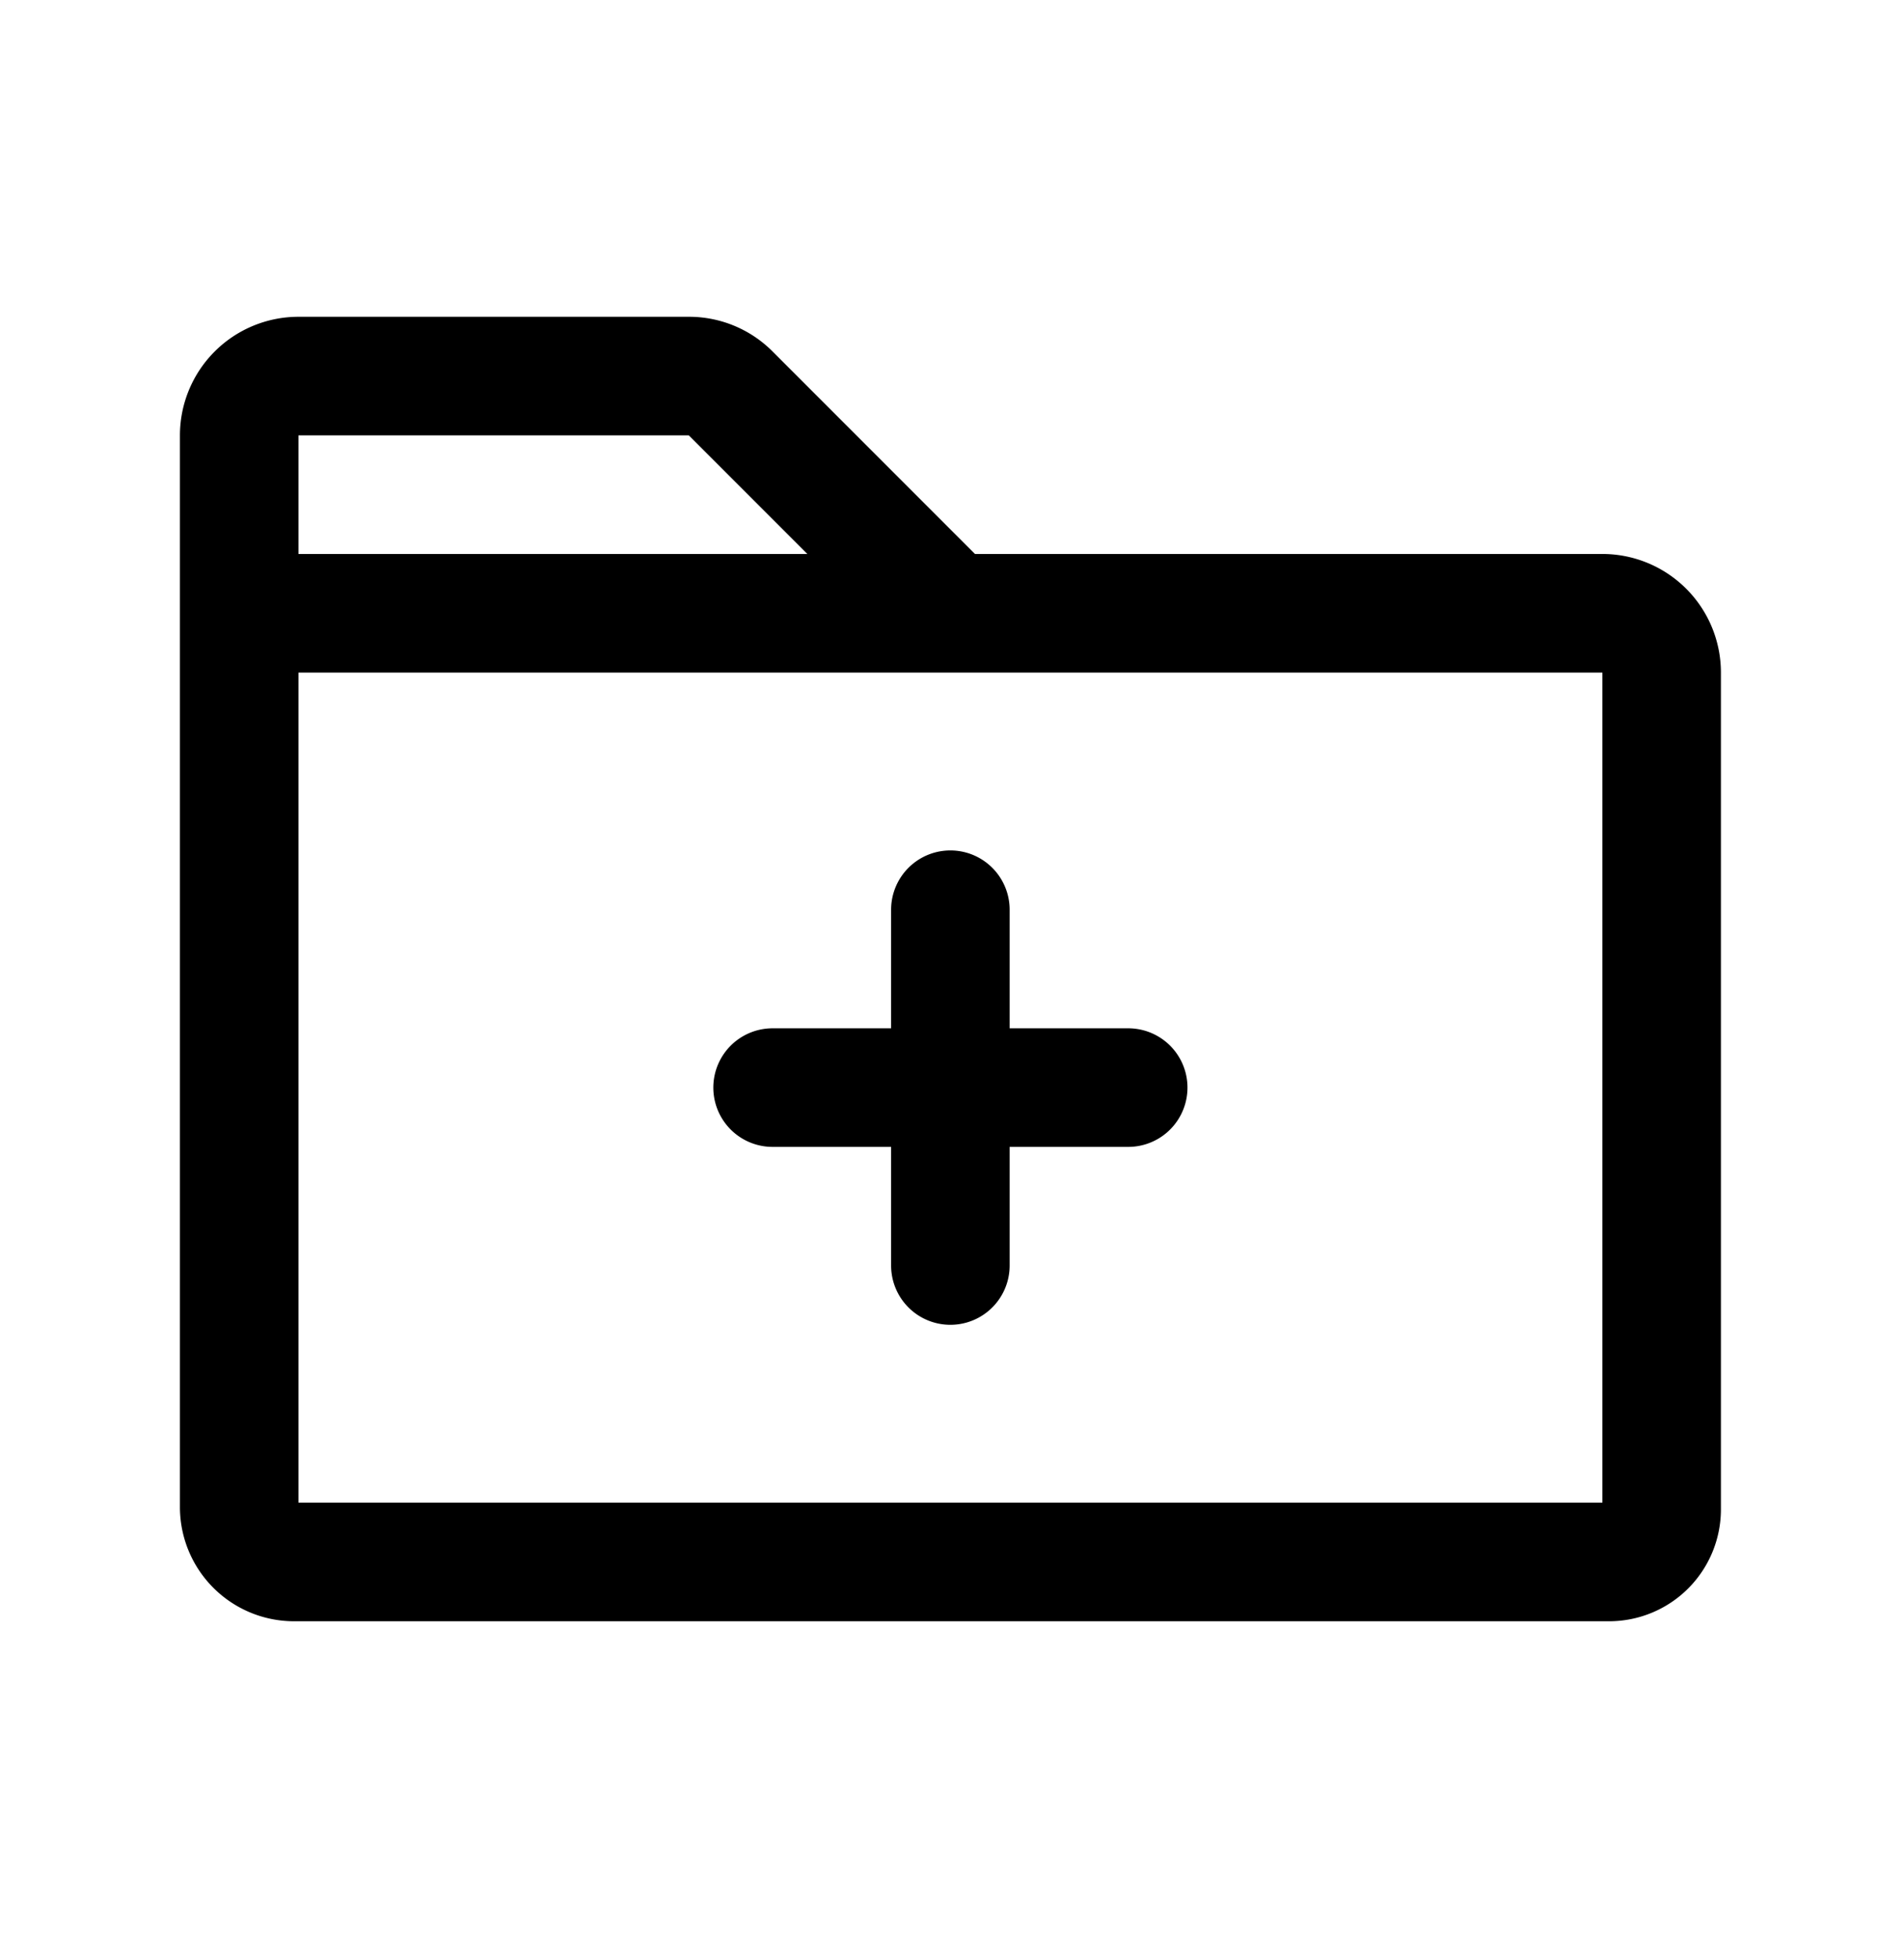 <svg xmlns="http://www.w3.org/2000/svg" width="35" height="36" fill="none" viewBox="0 0 35 36">
  <path stroke="#000" stroke-linecap="round" stroke-linejoin="round" stroke-width="2.179" d="M29.577 28.699H5.405a1.009 1.009 0 0 1-1.008-1.008V11.268h25.058a1.09 1.09 0 0 1 1.09 1.09v15.374a.967.967 0 0 1-.968.967ZM4.397 11.268V8a1.09 1.09 0 0 1 1.09-1.09h7.177a1.076 1.076 0 0 1 .762.313l4.045 4.045m-3.269 8.715h6.537m-3.269-3.268v6.537"/>
</svg>
